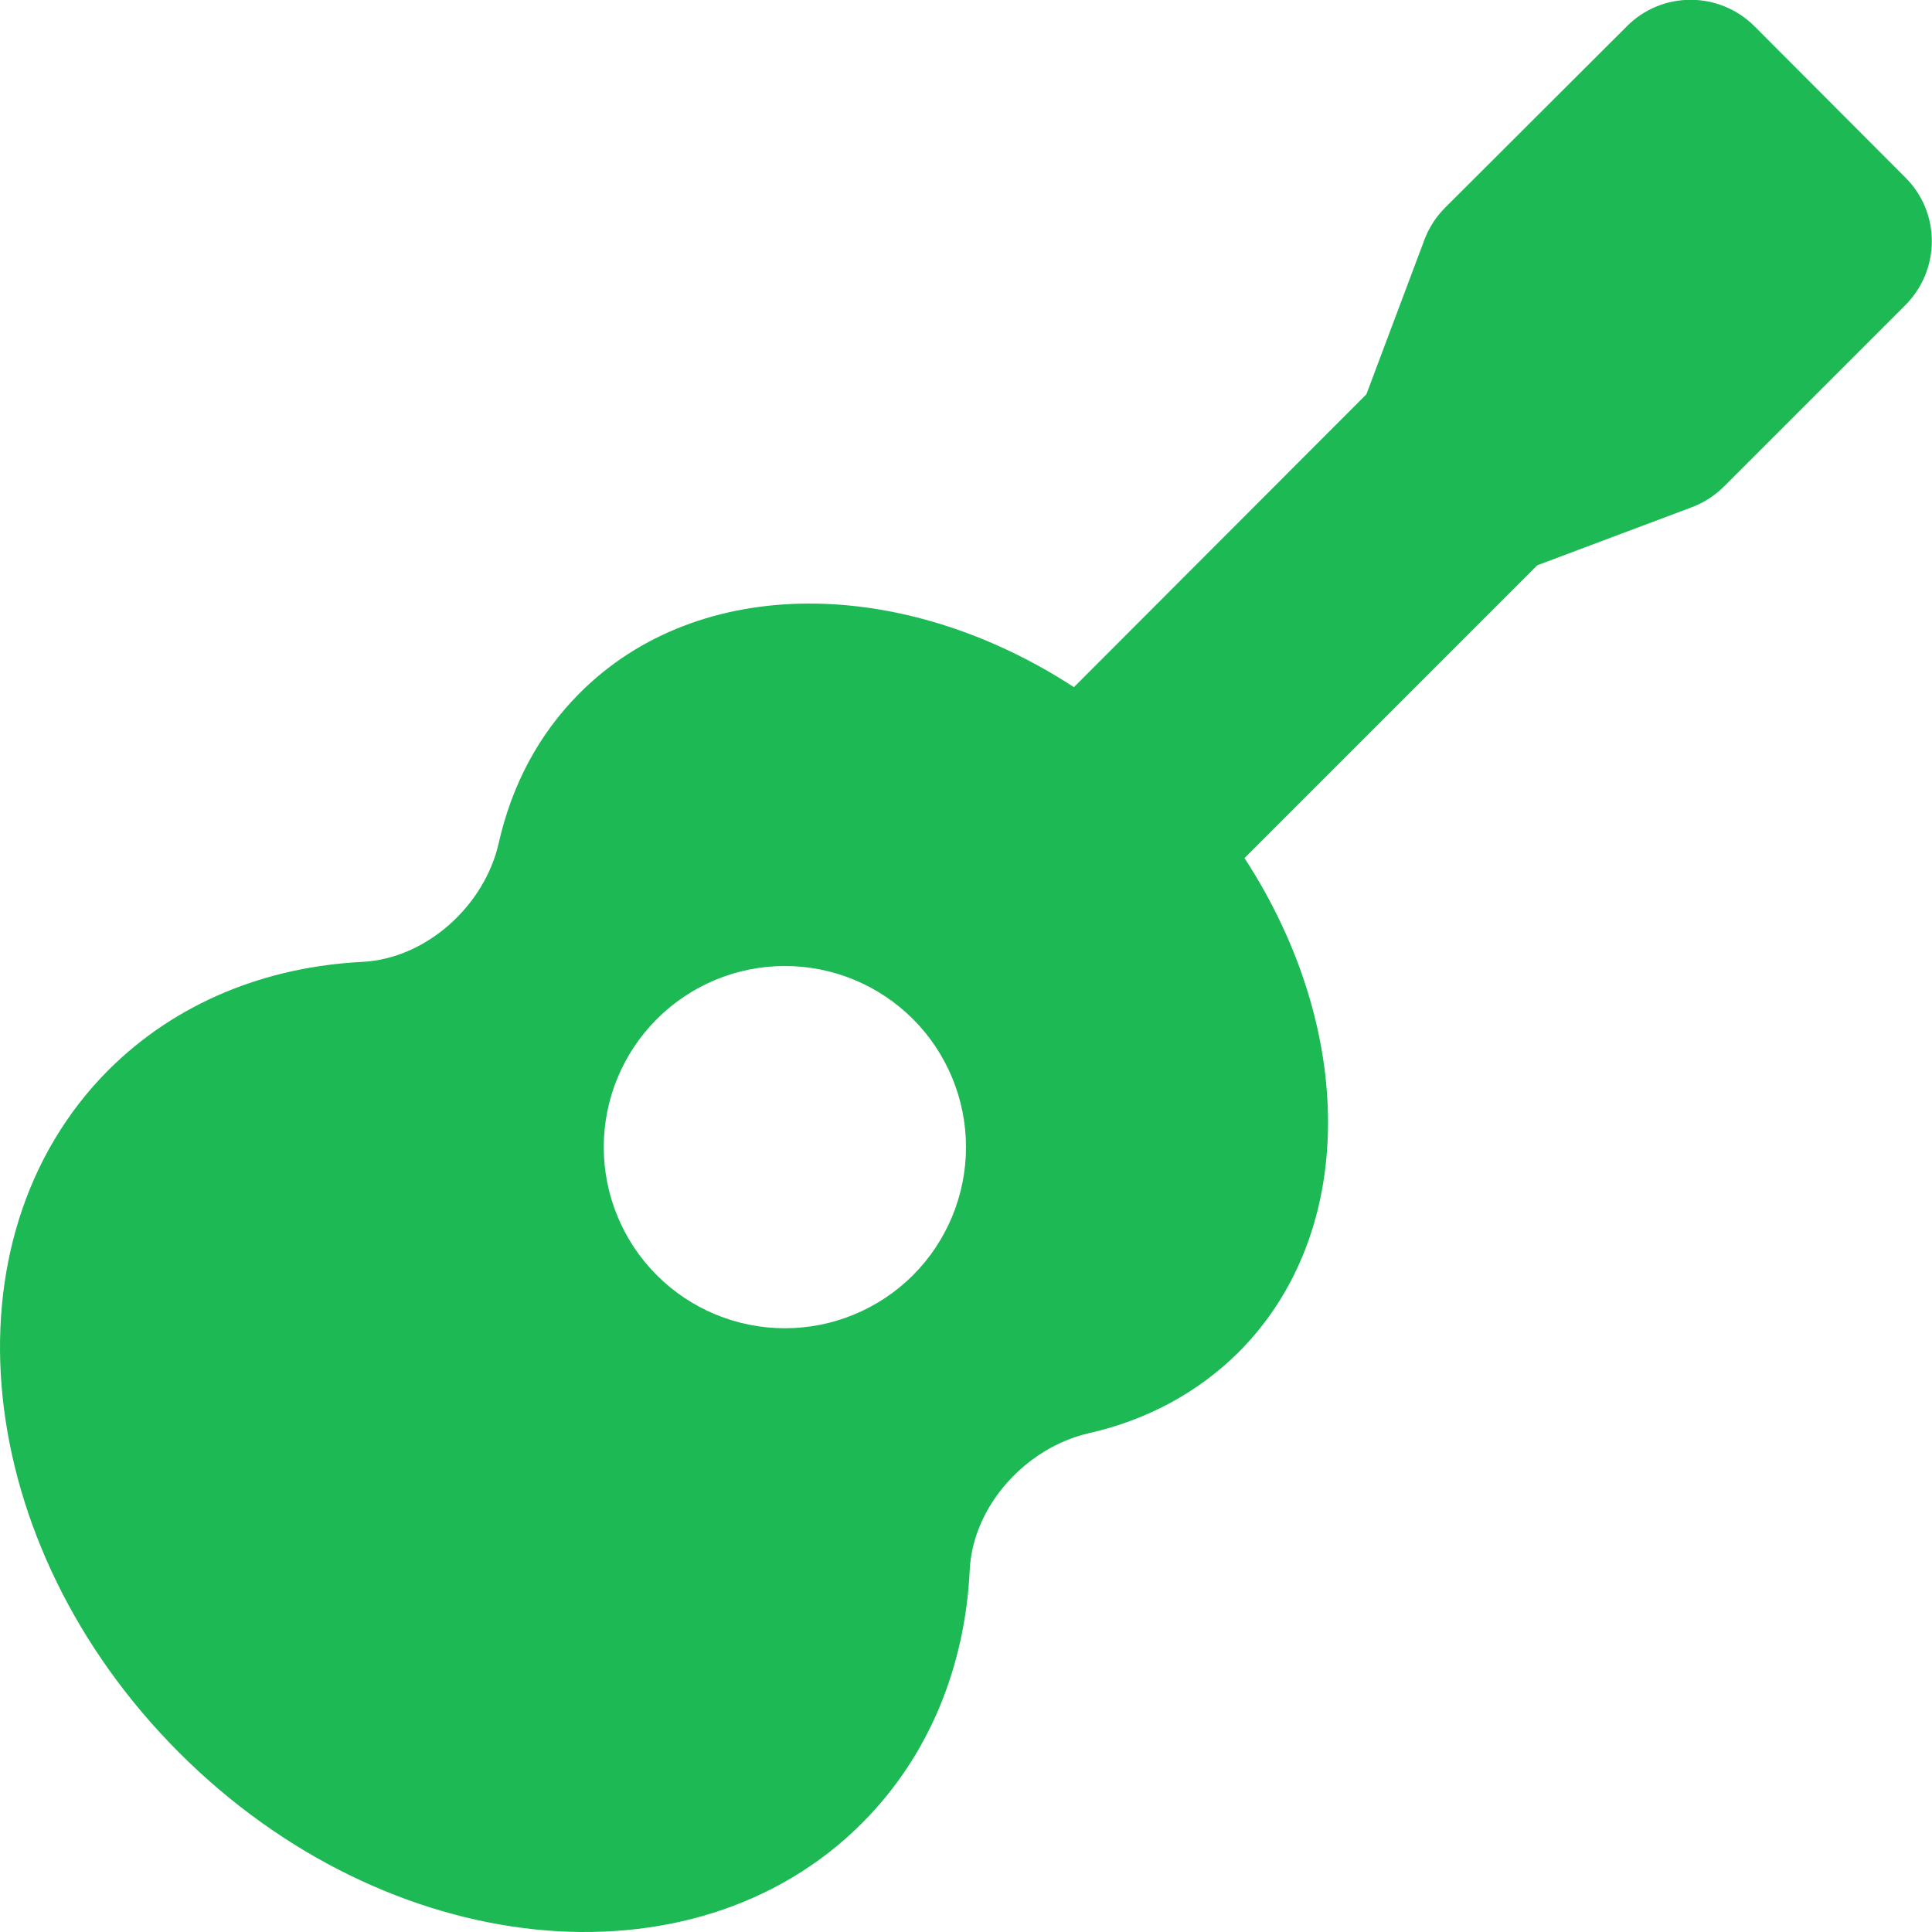 <svg width="36" height="36" viewBox="0 0 36 36" fill="none" xmlns="http://www.w3.org/2000/svg">
<g clip-path="url(#clip0_11_288)">
<g clip-path="url(#clip1_11_288)">
<path d="M32.695 0.492C32.034 -0.169 30.966 -0.169 30.312 0.492L26.93 3.867C26.761 4.036 26.627 4.24 26.543 4.465L25.46 7.348L20.011 12.804C16.84 10.737 13.029 10.681 10.8 12.916C10.027 13.69 9.534 14.646 9.295 15.701C9.035 16.868 7.952 17.86 6.757 17.923C4.957 18.014 3.291 18.675 2.025 19.934C-1.125 23.091 -0.534 28.786 3.34 32.66C7.214 36.535 12.909 37.125 16.059 33.975C17.318 32.717 17.986 31.043 18.07 29.243C18.134 28.048 19.125 26.972 20.292 26.705C21.347 26.466 22.303 25.966 23.076 25.2C25.312 22.964 25.256 19.16 23.189 15.989L28.645 10.533L31.528 9.45C31.753 9.366 31.957 9.232 32.126 9.063L35.501 5.688C36.162 5.027 36.162 3.959 35.501 3.305L32.695 0.492ZM14.625 18C15.52 18 16.378 18.356 17.012 18.989C17.644 19.622 18 20.48 18 21.375C18 22.27 17.644 23.129 17.012 23.762C16.378 24.395 15.52 24.75 14.625 24.75C13.73 24.75 12.871 24.395 12.239 23.762C11.606 23.129 11.25 22.27 11.25 21.375C11.25 20.48 11.606 19.622 12.239 18.989C12.871 18.356 13.73 18 14.625 18Z" fill="#1DB954"/>
</g>
</g>
<defs>
<clipPath id="clip0_11_288">
<rect width="36" height="36" fill="white"/>
</clipPath>
<clipPath id="clip1_11_288">
<path d="M0 0H36V36H0V0Z" fill="white"/>
</clipPath>
</defs>
</svg>

